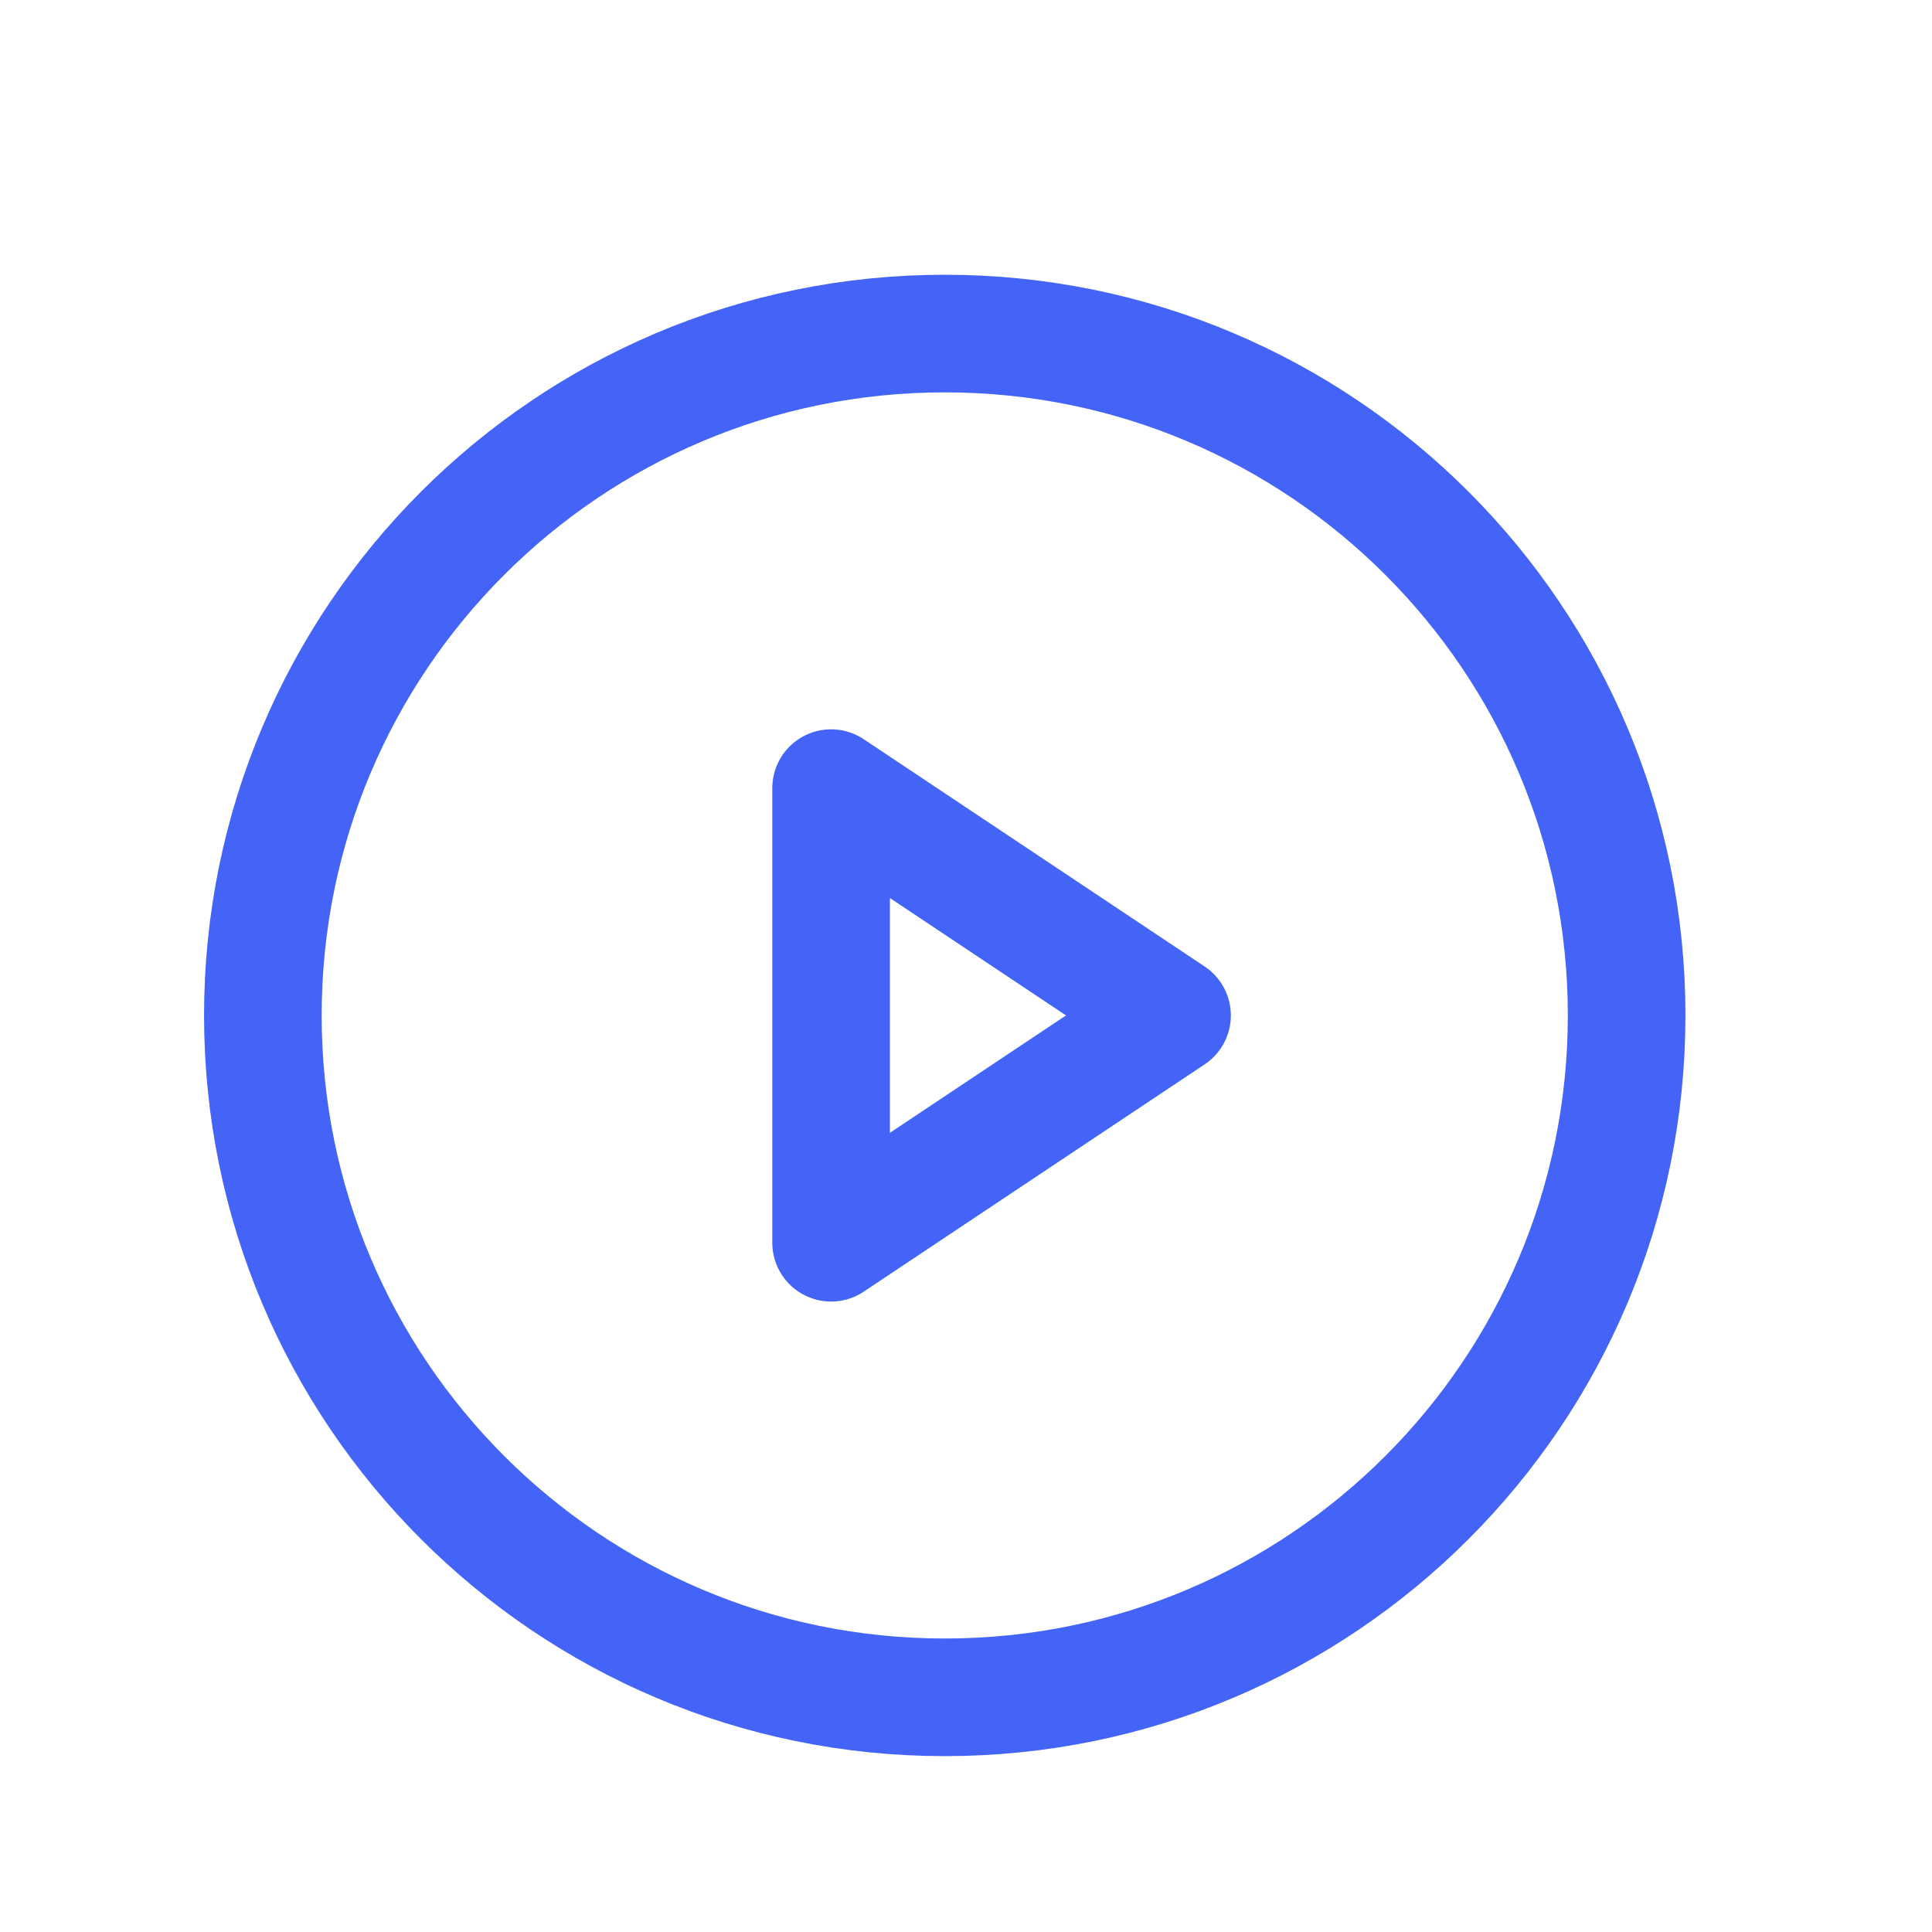 <svg width="17" height="17" viewBox="0 0 17 17" fill="none" xmlns="http://www.w3.org/2000/svg">
<path d="M8.313 14.935C11.627 14.935 14.313 12.248 14.313 8.935C14.313 5.621 11.627 2.935 8.313 2.935C5 2.935 2.313 5.621 2.313 8.935C2.313 12.248 5 14.935 8.313 14.935Z" stroke="#4364F7" stroke-width="1.035" stroke-miterlimit="10"/>
<path d="M10.313 8.935L7.313 6.935V10.935L10.313 8.935Z" stroke="#4364F7" stroke-width="1.035" stroke-linecap="round" stroke-linejoin="round"/>
</svg>

